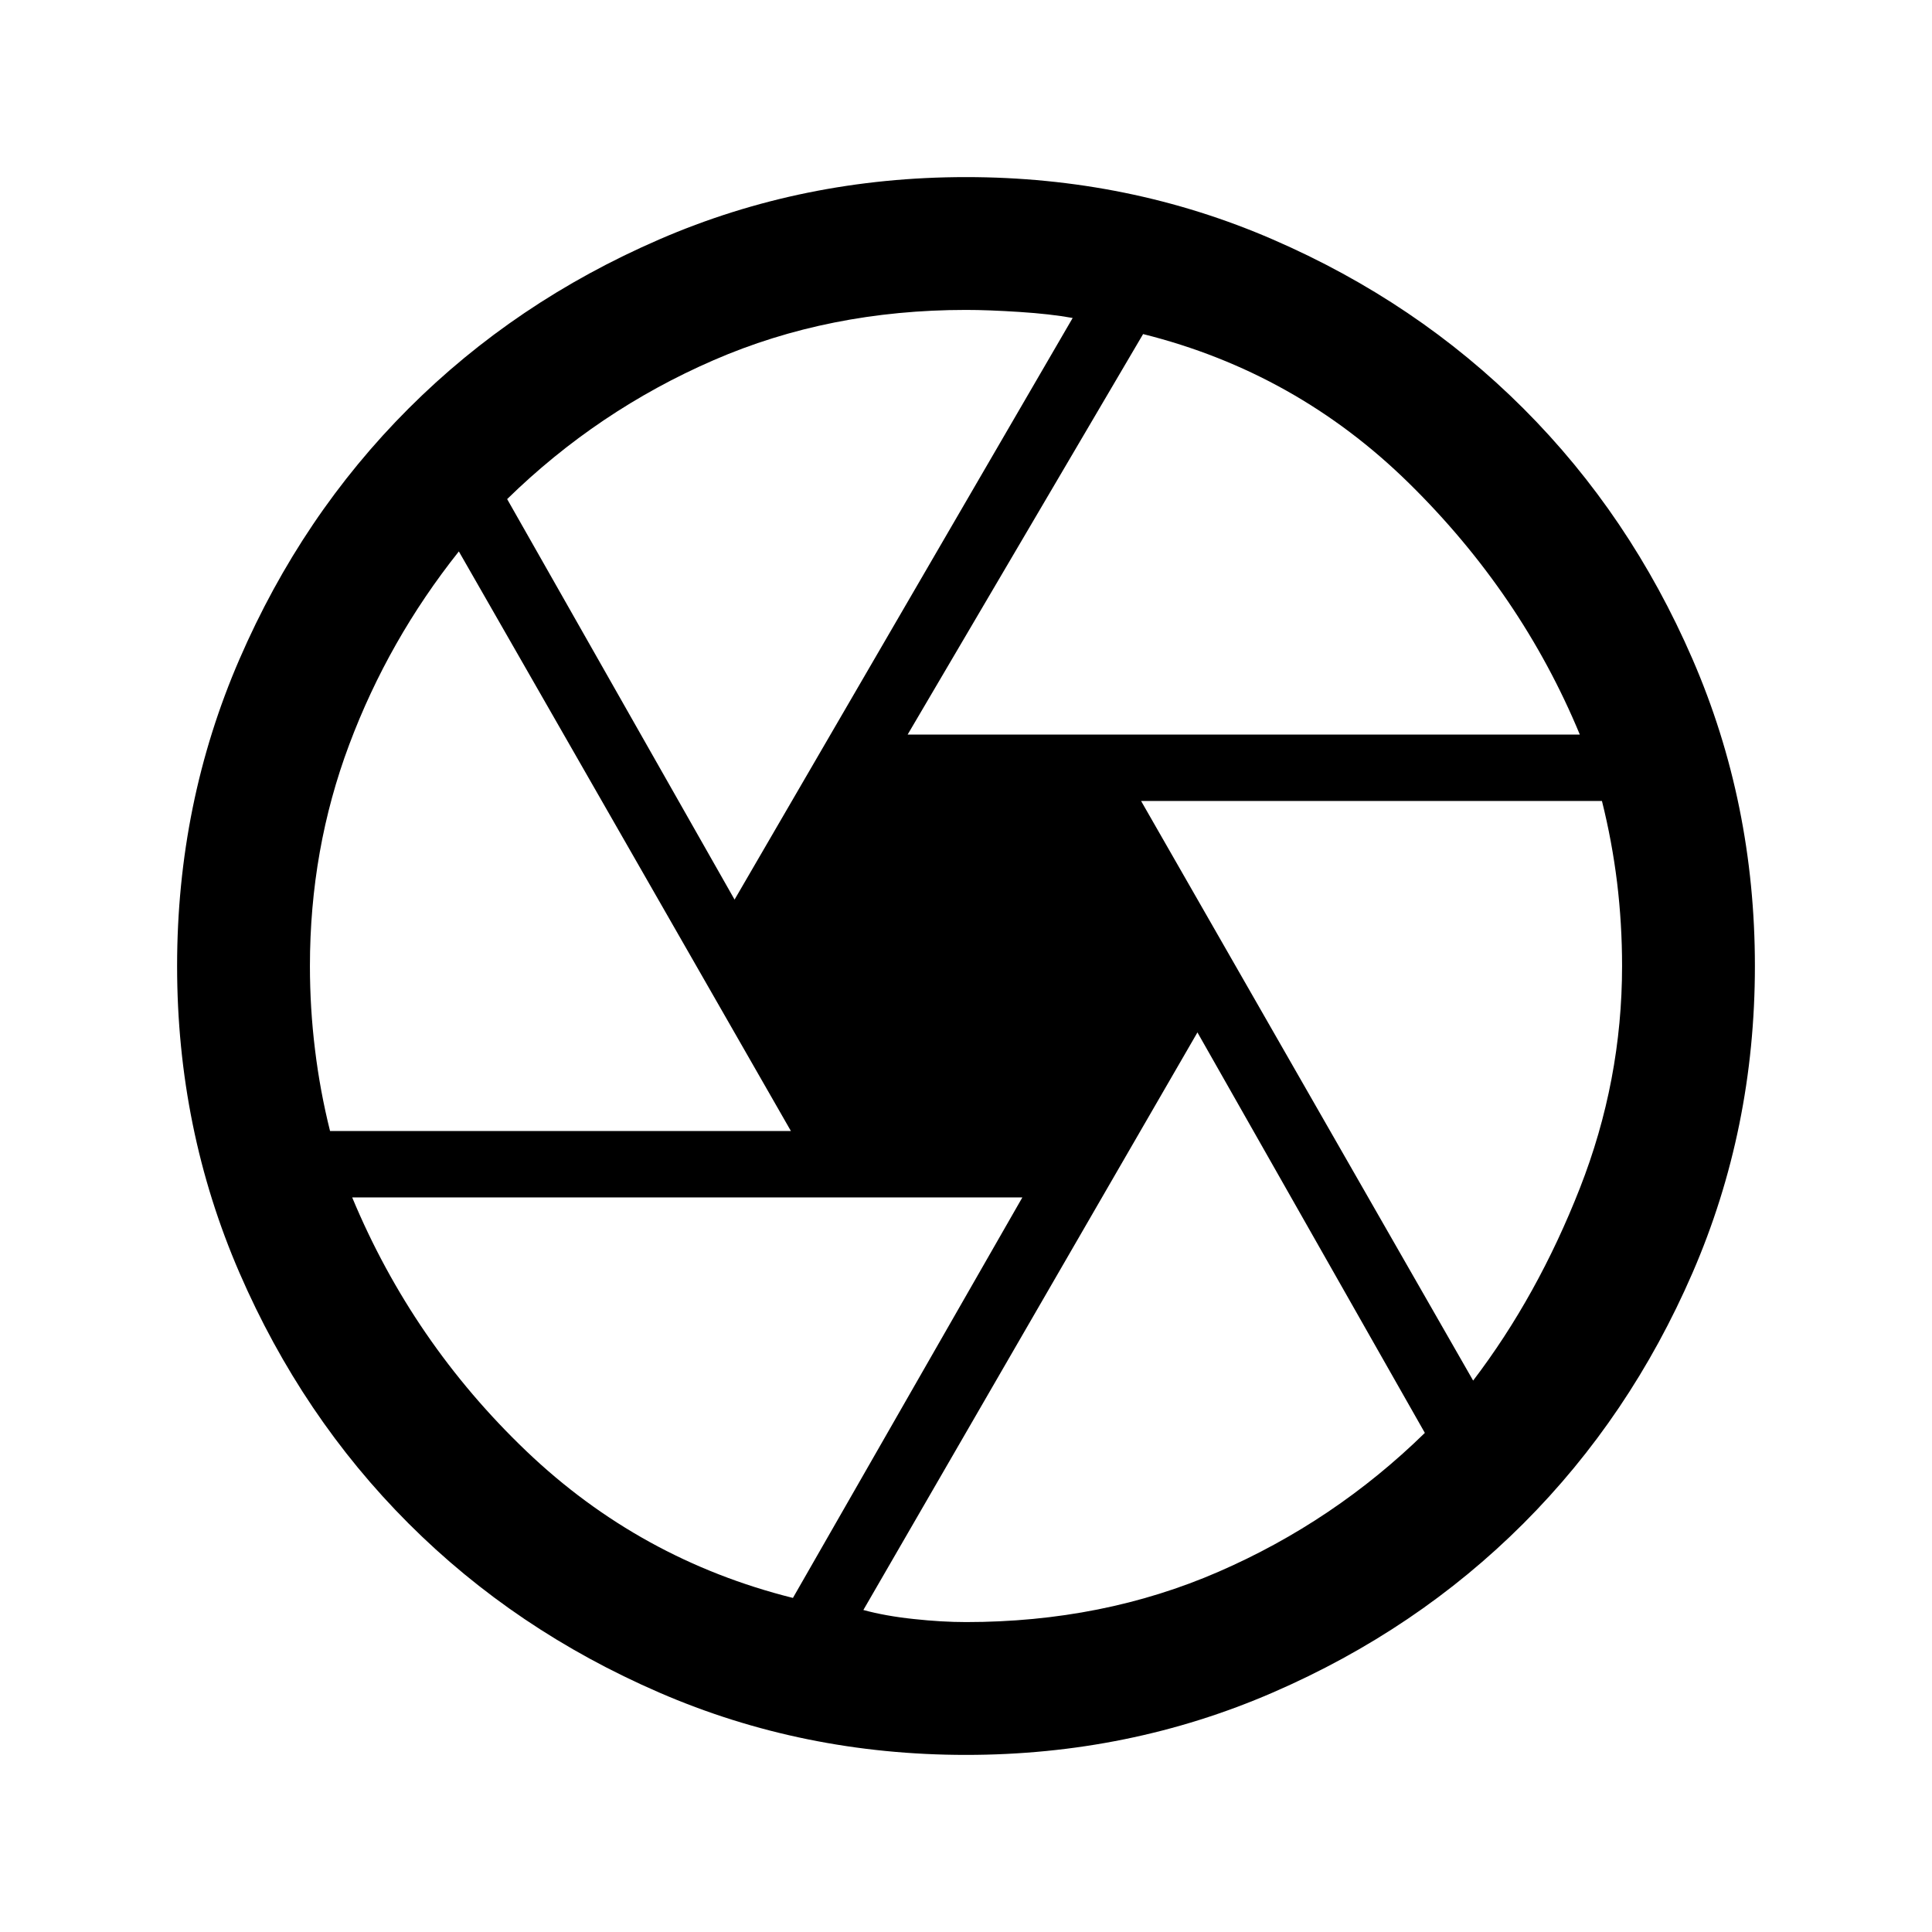 <svg xmlns="http://www.w3.org/2000/svg" height="24" width="24"><path d="M11.275 9.125h8.35Q18.9 7.375 17.5 6t-3.3-1.85Zm-2.15 2.05 4.2-7.225q-.275-.05-.662-.075-.388-.025-.663-.025-1.7 0-3.137.625Q7.425 5.1 6.3 6.2ZM4.1 14.05h5.725L5.7 6.85q-.875 1.1-1.362 2.4-.488 1.3-.488 2.75 0 .525.063 1.037.062.513.187 1.013Zm5.75 5.8 2.85-4.975H4.375q.75 1.8 2.162 3.15 1.413 1.35 3.313 1.825Zm2.15.3q1.7 0 3.137-.625Q16.575 18.9 17.7 17.8l-2.825-4.975L10.725 20q.275.075.625.112.35.038.65.038Zm6.3-3q.8-1.05 1.325-2.388.525-1.337.525-2.762 0-.525-.062-1.038-.063-.512-.188-1.012h-5.725ZM12 12Zm0 9.8q-2.025 0-3.812-.775-1.788-.775-3.113-2.1-1.325-1.325-2.1-3.113Q2.2 14.025 2.2 12t.775-3.812q.775-1.788 2.1-3.113Q6.4 3.75 8.188 2.975 9.975 2.2 12 2.2t3.812.775q1.788.775 3.113 2.1 1.325 1.325 2.1 3.113Q21.8 9.975 21.8 12t-.775 3.812q-.775 1.788-2.1 3.113-1.325 1.325-3.113 2.1-1.787.775-3.812.775Z"/></svg>